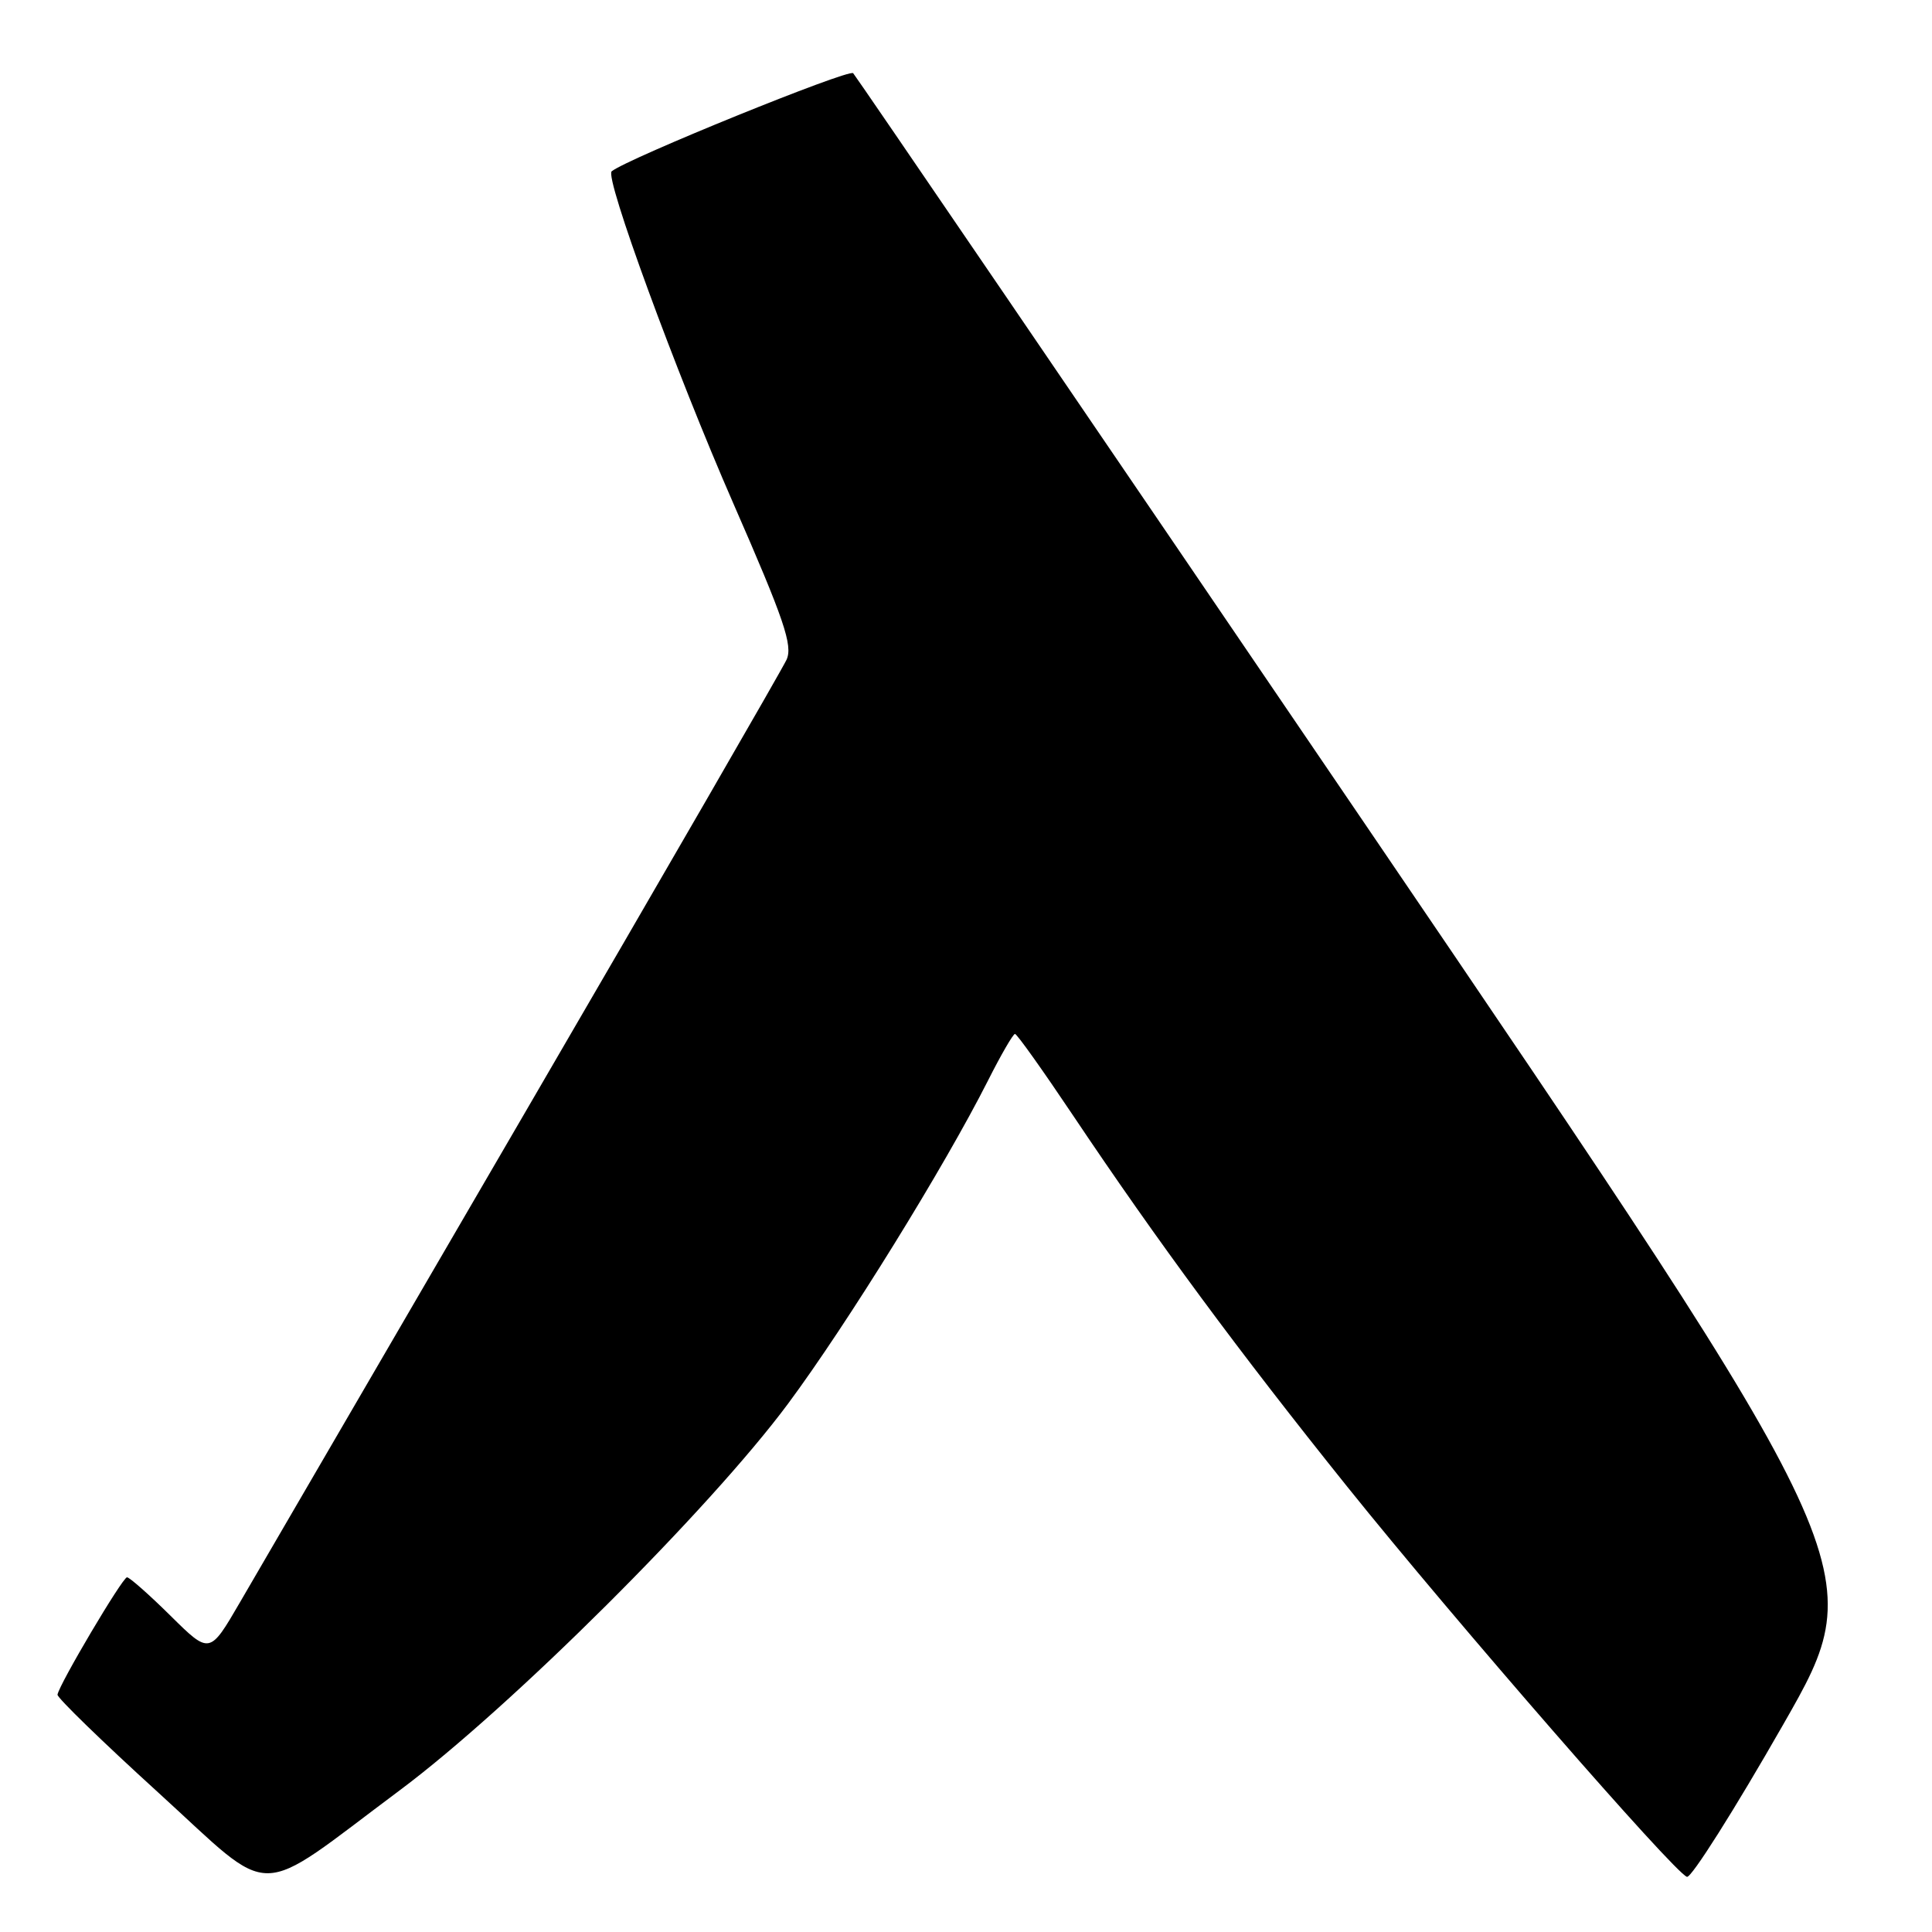 <?xml version="1.0" encoding="UTF-8" standalone="no"?>
<!DOCTYPE svg PUBLIC "-//W3C//DTD SVG 1.1//EN" "http://www.w3.org/Graphics/SVG/1.1/DTD/svg11.dtd" >
<svg xmlns="http://www.w3.org/2000/svg" xmlns:xlink="http://www.w3.org/1999/xlink" version="1.1" viewBox="0 0 256 256">
 <g >
 <path fill="currentColor"
d=" M 53.00 237.20 C 67.62 226.29 94.05 199.97 104.42 186.00 C 112.26 175.43 125.14 154.61 130.92 143.17 C 132.63 139.78 134.24 137.00 134.49 137.00 C 134.75 137.00 138.19 141.84 142.15 147.75 C 153.35 164.47 164.12 179.05 178.52 197.00 C 192.78 214.76 221.84 248.14 223.53 248.69 C 224.10 248.87 229.84 239.79 236.29 228.50 C 248.02 207.99 248.02 207.99 180.91 109.24 C 143.99 54.93 113.45 10.14 113.05 9.70 C 112.48 9.09 83.17 20.99 81.05 22.70 C 80.09 23.47 89.53 49.24 97.18 66.73 C 103.91 82.12 105.08 85.54 104.22 87.42 C 103.65 88.66 88.02 115.73 69.47 147.59 C 50.93 179.44 33.96 208.59 31.77 212.36 C 27.78 219.22 27.78 219.22 22.61 214.11 C 19.77 211.30 17.16 209.00 16.83 209.00 C 16.24 209.00 7.84 223.17 7.62 224.55 C 7.55 224.94 13.57 230.79 21.00 237.55 C 36.67 251.81 33.37 251.84 53.00 237.20 Z "/>
</g>
</svg>